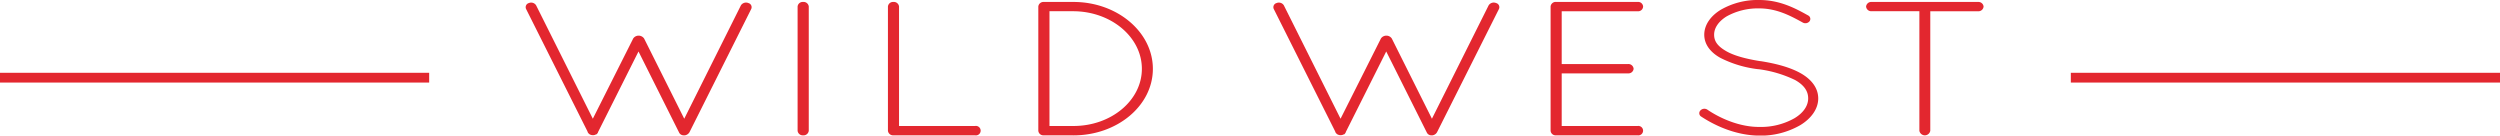 <svg xmlns="http://www.w3.org/2000/svg" viewBox="0 0 767.93 41.63"><defs><style>.cls-1{fill:none;stroke:#e3272f;stroke-miterlimit:10;stroke-width:3px;}.cls-2{fill:#e3272f;}</style></defs><g id="Layer_2" data-name="Layer 2"><g id="Layer_8" data-name="Layer 8"><line class="cls-1" x1="131.83" y1="23.86" y2="23.86"/><line class="cls-1" x1="767.93" y1="23.86" x2="636.1" y2="23.86"/><path class="cls-2" d="M164.68,1.64,182.1,36.47l12.4-24.64a2,2,0,0,1,1.6-.88,2.05,2.05,0,0,1,1.75.88l12.33,24.64L227.59,1.64a1.87,1.87,0,0,1,2.3-.7,1.31,1.31,0,0,1,.84,1.87L211.78,40.63a2,2,0,0,1-1.39.94H210a1.5,1.5,0,0,1-.84-.24.81.81,0,0,1-.28-.23,1.78,1.78,0,0,1-.28-.35.2.2,0,0,0-.07-.18l-12.4-24.76L183.7,40.57a.43.43,0,0,1-.14.3,1.15,1.15,0,0,1-.35.41.28.28,0,0,0-.14,0,1.75,1.75,0,0,1-1,.24,2,2,0,0,1-1-.29l-.13-.12-.07-.06a1.29,1.29,0,0,1-.42-.7L161.62,2.81a1.31,1.31,0,0,1,.83-1.87A1.8,1.8,0,0,1,164.68,1.64Z"/><path class="cls-2" d="M245,2a1.57,1.57,0,0,1,1.67-1.4A1.6,1.6,0,0,1,248.43,2V40.16a1.61,1.61,0,0,1-1.74,1.41A1.58,1.58,0,0,1,245,40.16Z"/><path class="cls-2" d="M274.56,41.57h-.14a1.58,1.58,0,0,1-1.67-1.41V2a1.57,1.57,0,0,1,1.67-1.4A1.6,1.6,0,0,1,276.16,2V38.7H299.5a1.46,1.46,0,1,1,0,2.87Z"/><path class="cls-2" d="M320.75,41.57h-.28a1.54,1.54,0,0,1-1.53-1.41V2a1.58,1.58,0,0,1,1.67-1.4h9.13c13.45,0,24.39,9.25,24.39,20.55s-10.94,20.43-24.39,20.43Zm9-2.87c11.57,0,21-7.85,21-17.56s-9.4-17.63-21-17.69h-7.38V38.7Z"/><path class="cls-2" d="M394.36,1.64l17.42,34.83,12.4-24.64a2,2,0,0,1,1.6-.88,2,2,0,0,1,1.74.88l12.33,24.64L457.27,1.64a1.86,1.86,0,0,1,2.3-.7,1.31,1.31,0,0,1,.84,1.87l-19,37.82a1.93,1.93,0,0,1-1.39.94h-.35a1.47,1.47,0,0,1-.83-.24.81.81,0,0,1-.28-.23,1.78,1.78,0,0,1-.28-.35.2.2,0,0,0-.07-.18l-12.4-24.76L413.38,40.57a.43.43,0,0,1-.14.3,1.15,1.15,0,0,1-.35.41.28.28,0,0,0-.14,0,1.79,1.79,0,0,1-1,.24,2,2,0,0,1-1-.29l-.14-.12-.07-.06a1.29,1.29,0,0,1-.42-.7L391.29,2.81a1.31,1.31,0,0,1,.84-1.87A1.8,1.8,0,0,1,394.36,1.64Z"/><path class="cls-2" d="M476.3,2A1.57,1.57,0,0,1,478,.59h25.08A1.53,1.53,0,0,1,504.72,2a1.53,1.53,0,0,1-1.67,1.46H479.71V19.67h20.41a1.59,1.59,0,0,1,1.68,1.47,1.58,1.58,0,0,1-1.68,1.4H479.71V38.7h23.34a1.45,1.45,0,1,1,0,2.87H477.83a1.53,1.53,0,0,1-1.53-1.41Z"/><path class="cls-2" d="M522.35,33.9a1.67,1.67,0,0,1,2.16-.18c3.62,2.46,9.68,5.33,16,5.27a20.83,20.83,0,0,0,10.73-2.69c2.72-1.64,4.18-3.81,4.18-6.09s-1.32-4.1-4-5.62a36.33,36.33,0,0,0-11.28-3.34h-.14a34.46,34.46,0,0,1-11.5-3.45c-3-1.64-5-4.1-5-7.14s2-5.8,5.09-7.67A22.72,22.72,0,0,1,540.4,0c6.4,0,11.21,2.63,15,4.74a1.19,1.19,0,0,1,.42,1.82,1.65,1.65,0,0,1-2.09.35c-3.83-2.11-8-4.33-13.37-4.33a19.78,19.78,0,0,0-10,2.46c-2.44,1.52-3.83,3.51-3.83,5.62s1.18,3.57,3.62,5,6.06,2.4,10.45,3.11h.14c4.88.76,9.2,1.93,12.4,3.74s5.37,4.45,5.37,7.73-2.23,6.21-5.51,8.2a24.35,24.35,0,0,1-12.54,3.22c-7.45-.06-13.93-3.22-18-5.92A1.2,1.2,0,0,1,522.35,33.9Z"/><path class="cls-2" d="M589.58,3.45h-14.7A1.58,1.58,0,0,1,573.21,2a1.58,1.58,0,0,1,1.67-1.4h32.75A1.58,1.58,0,0,1,609.3,2a1.58,1.58,0,0,1-1.67,1.46h-14.7V40.16a1.7,1.7,0,0,1-3.35,0Z"/></g></g></svg>